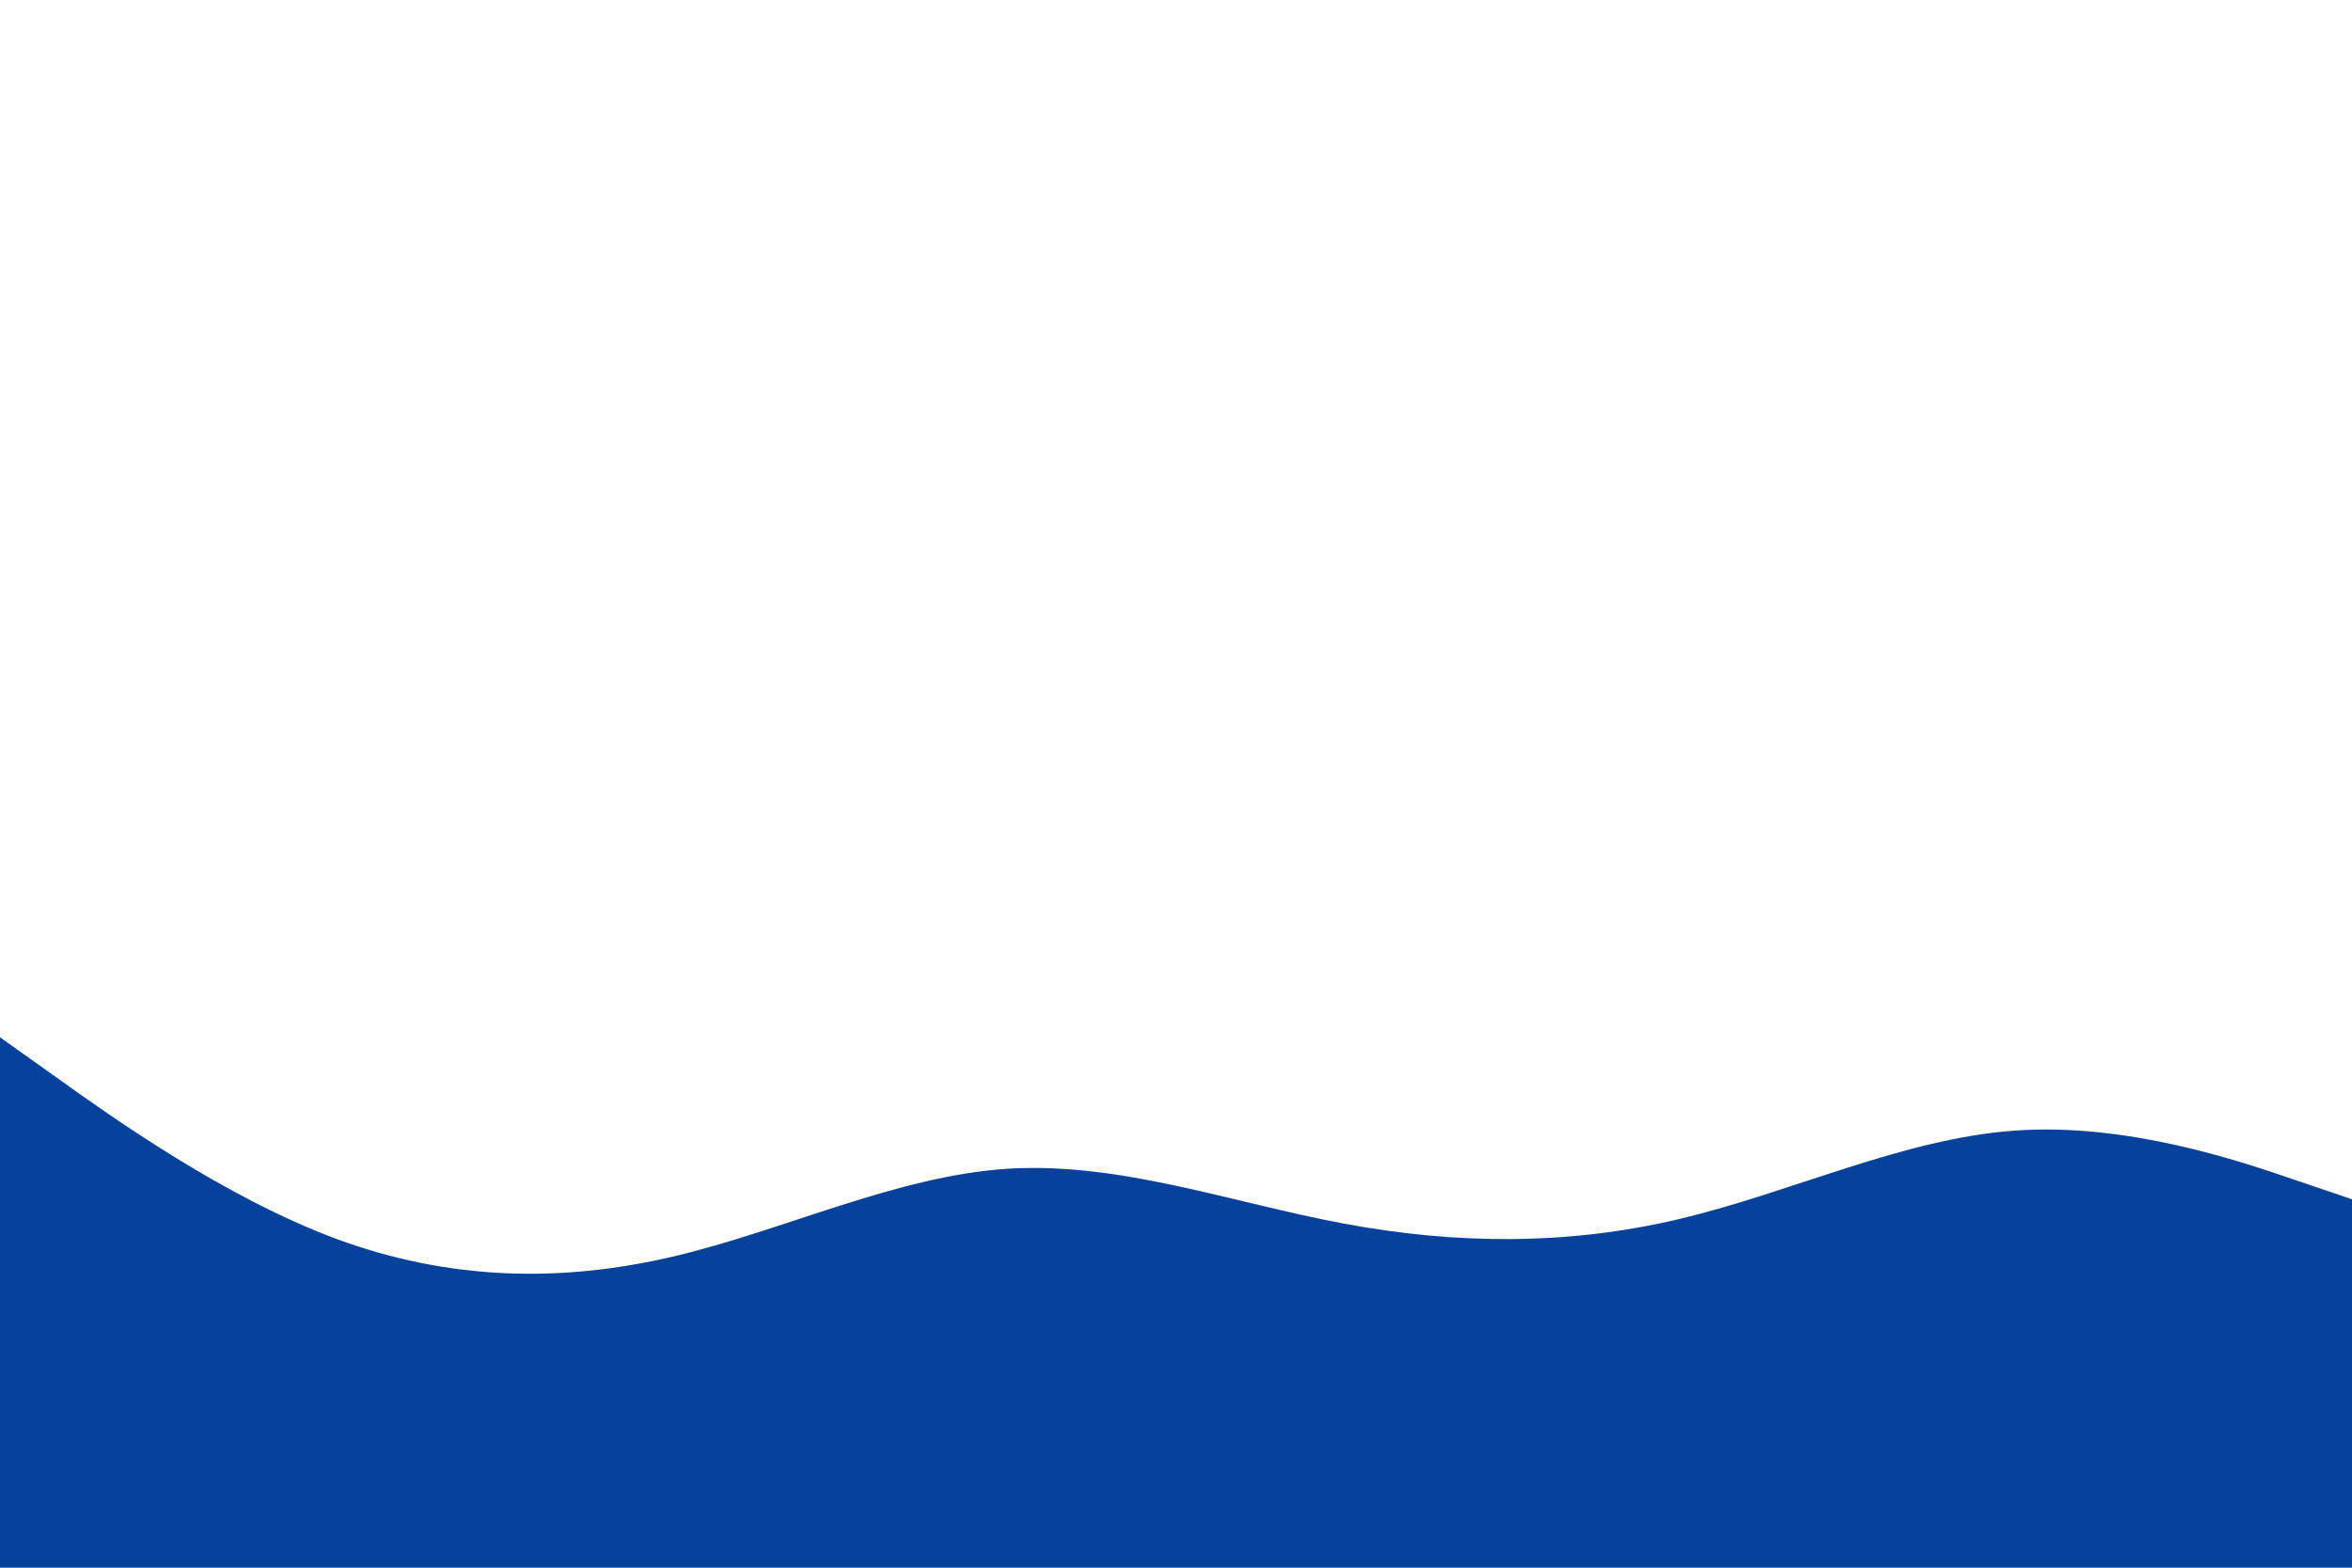 <svg id="visual" viewBox="0 0 900 600" width="900" height="600" xmlns="http://www.w3.org/2000/svg" xmlns:xlink="http://www.w3.org/1999/xlink" version="1.1"><path d="M0 397L21.5 412.3C43 427.7 86 458.3 128.8 474.2C171.7 490 214.3 491 257.2 481C300 471 343 450 385.8 447.3C428.7 444.7 471.3 460.3 514.2 468.3C557 476.3 600 476.7 642.8 466.5C685.7 456.3 728.3 435.7 771.2 432.7C814 429.7 857 444.3 878.5 451.7L900 459L900 601L878.5 601C857 601 814 601 771.2 601C728.3 601 685.7 601 642.8 601C600 601 557 601 514.2 601C471.3 601 428.7 601 385.8 601C343 601 300 601 257.2 601C214.3 601 171.7 601 128.8 601C86 601 43 601 21.5 601L0 601Z" fill="#06429b" stroke-linecap="round" stroke-linejoin="miter"></path></svg>